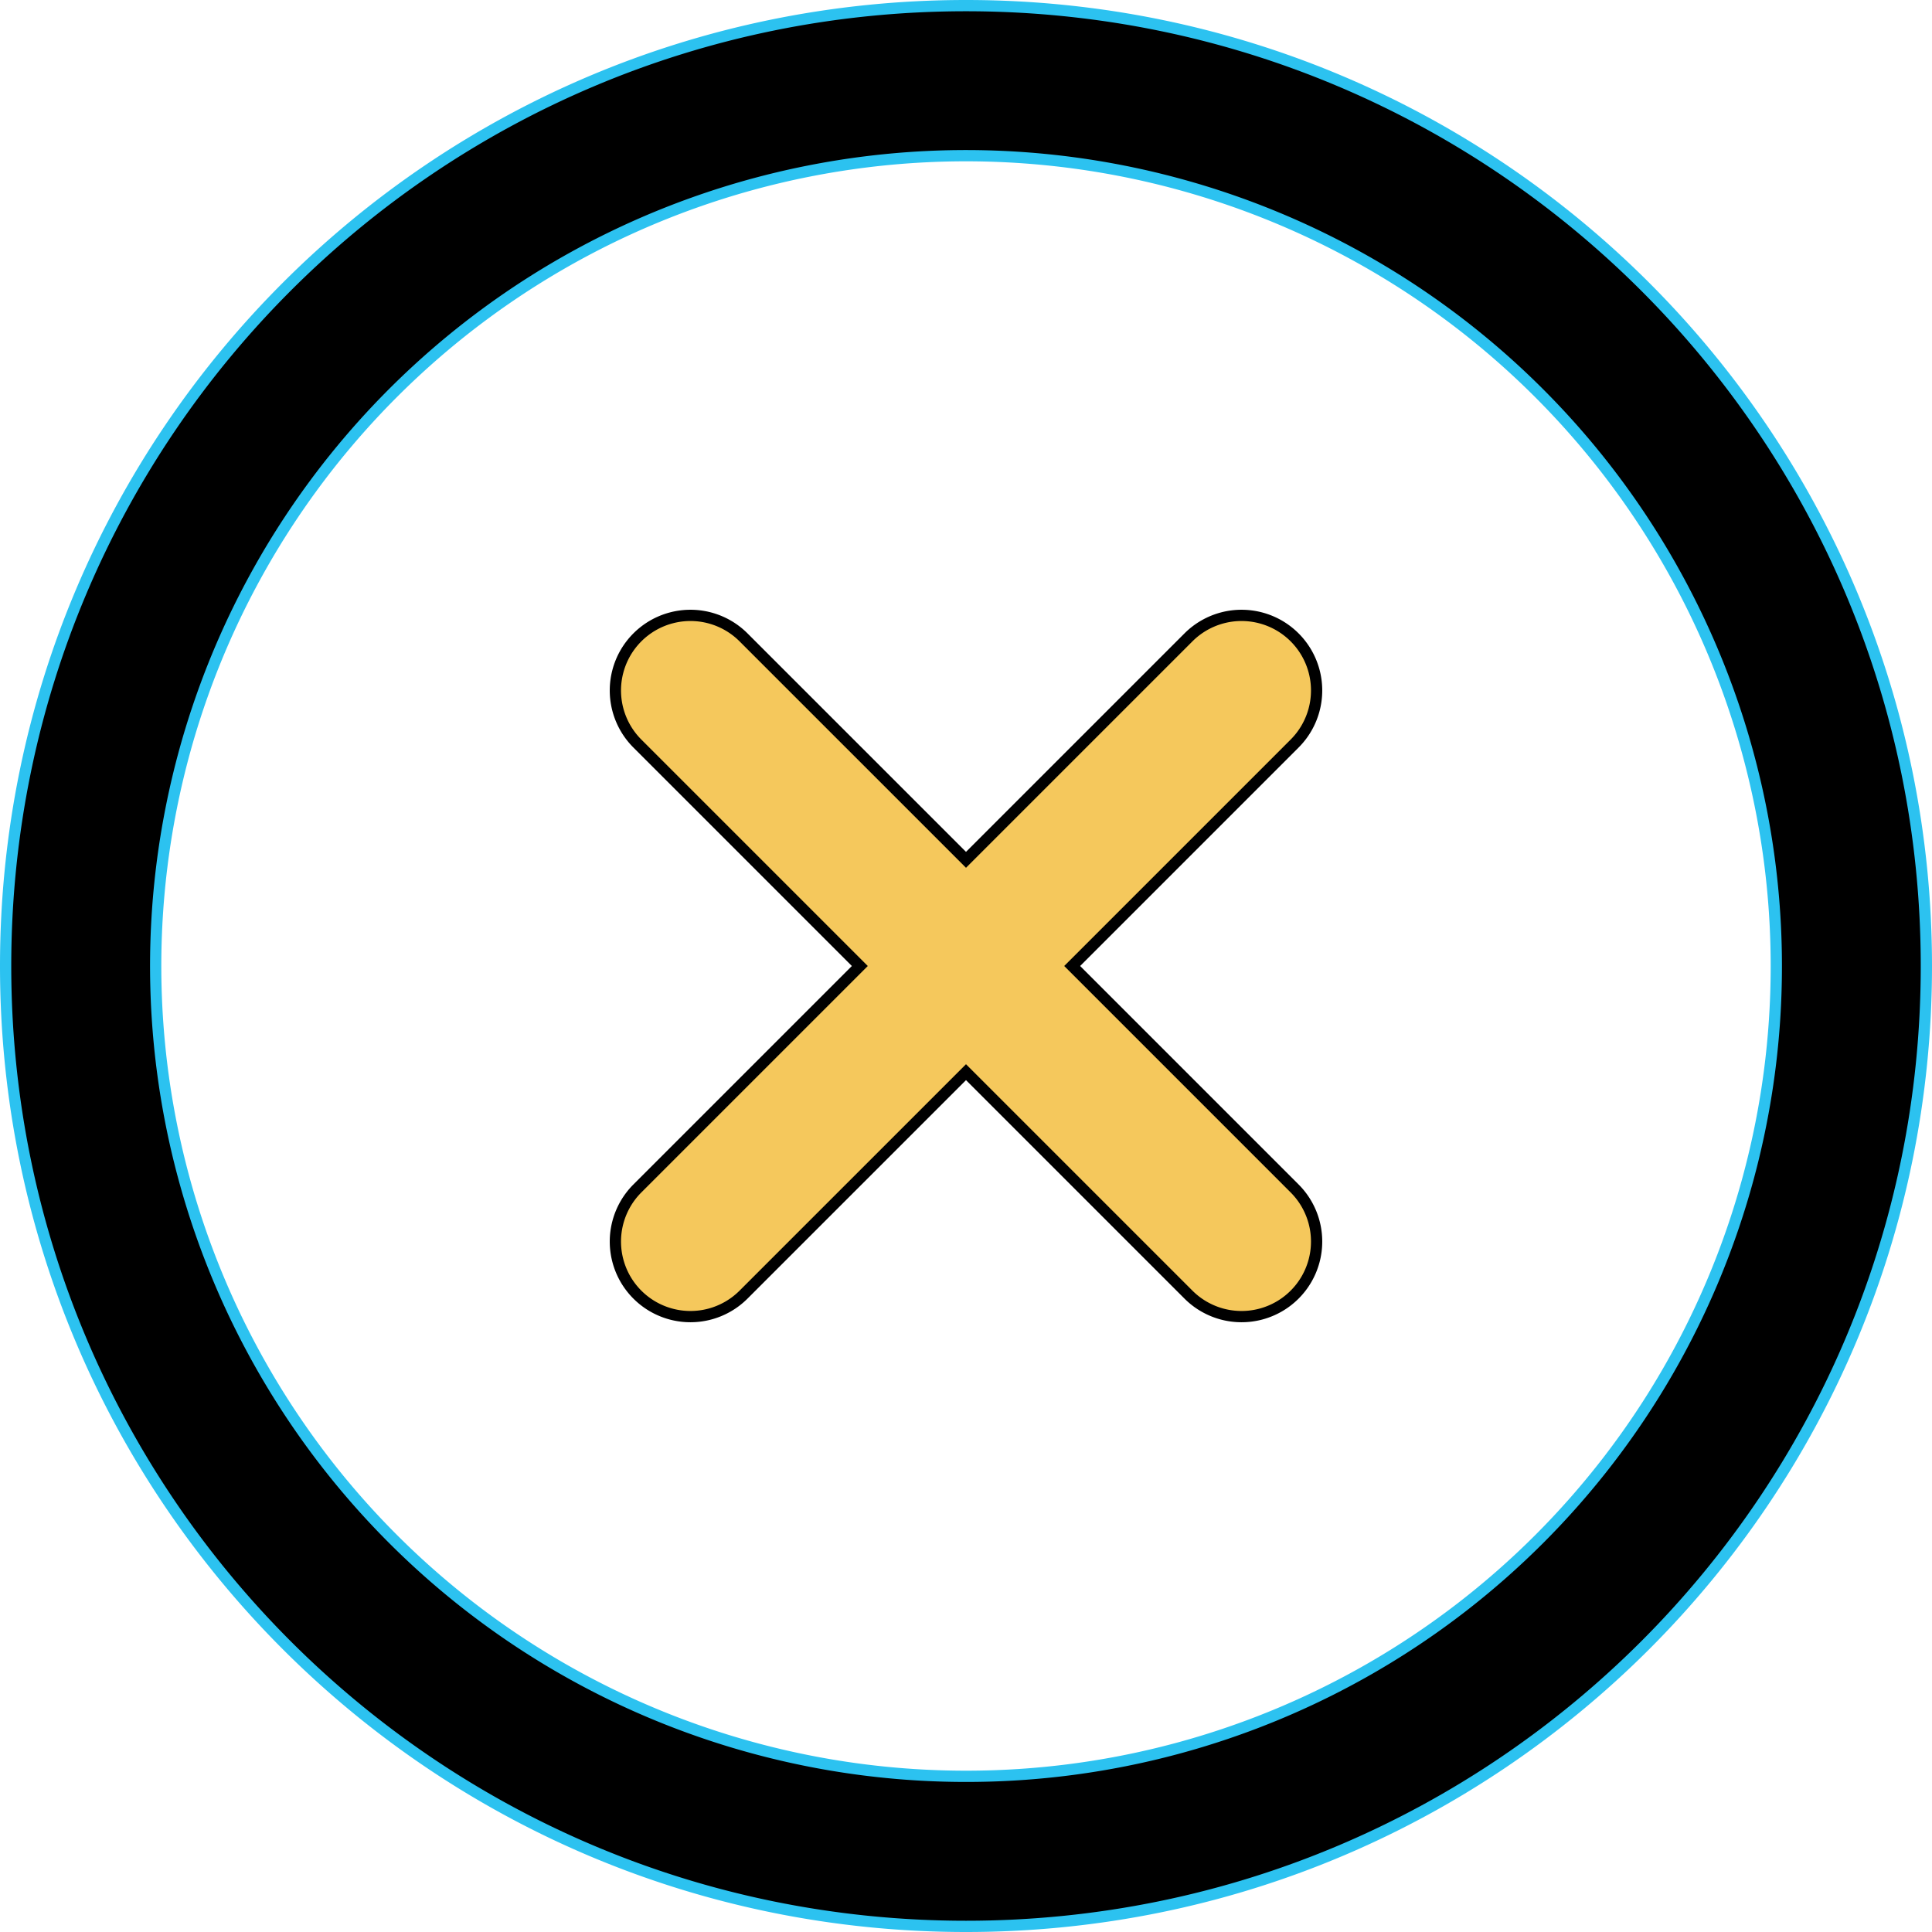 <svg id="Capa_1" data-name="Capa 1" xmlns="http://www.w3.org/2000/svg" viewBox="0 0 515 515"><defs><style>.cls-1{stroke:#2cc2f0;}.cls-1,.cls-2{stroke-miterlimit:10;stroke-width:3px;}.cls-2{fill:#f5c85c;stroke:#000;}</style></defs><title>error</title><path class="cls-1" d="M256,0C114.5,0,0,114.5,0,256S114.5,512,256,512,512,397.5,512,256,397.5,0,256,0Zm0,472A216,216,0,1,1,472,256,215.86,215.86,0,0,1,256,472Z" transform="translate(1.5 1.5)"/><path class="cls-2" d="M343.6,315.3,284.3,256l59.3-59.3a20,20,0,1,0-28.3-28.3L256,227.7l-59.3-59.3a20,20,0,0,0-28.3,28.3L227.7,256l-59.3,59.3a20,20,0,1,0,28.3,28.3L256,284.3l59.3,59.3a20,20,0,1,0,28.3-28.3Z" transform="translate(1.5 1.5)"/></svg>